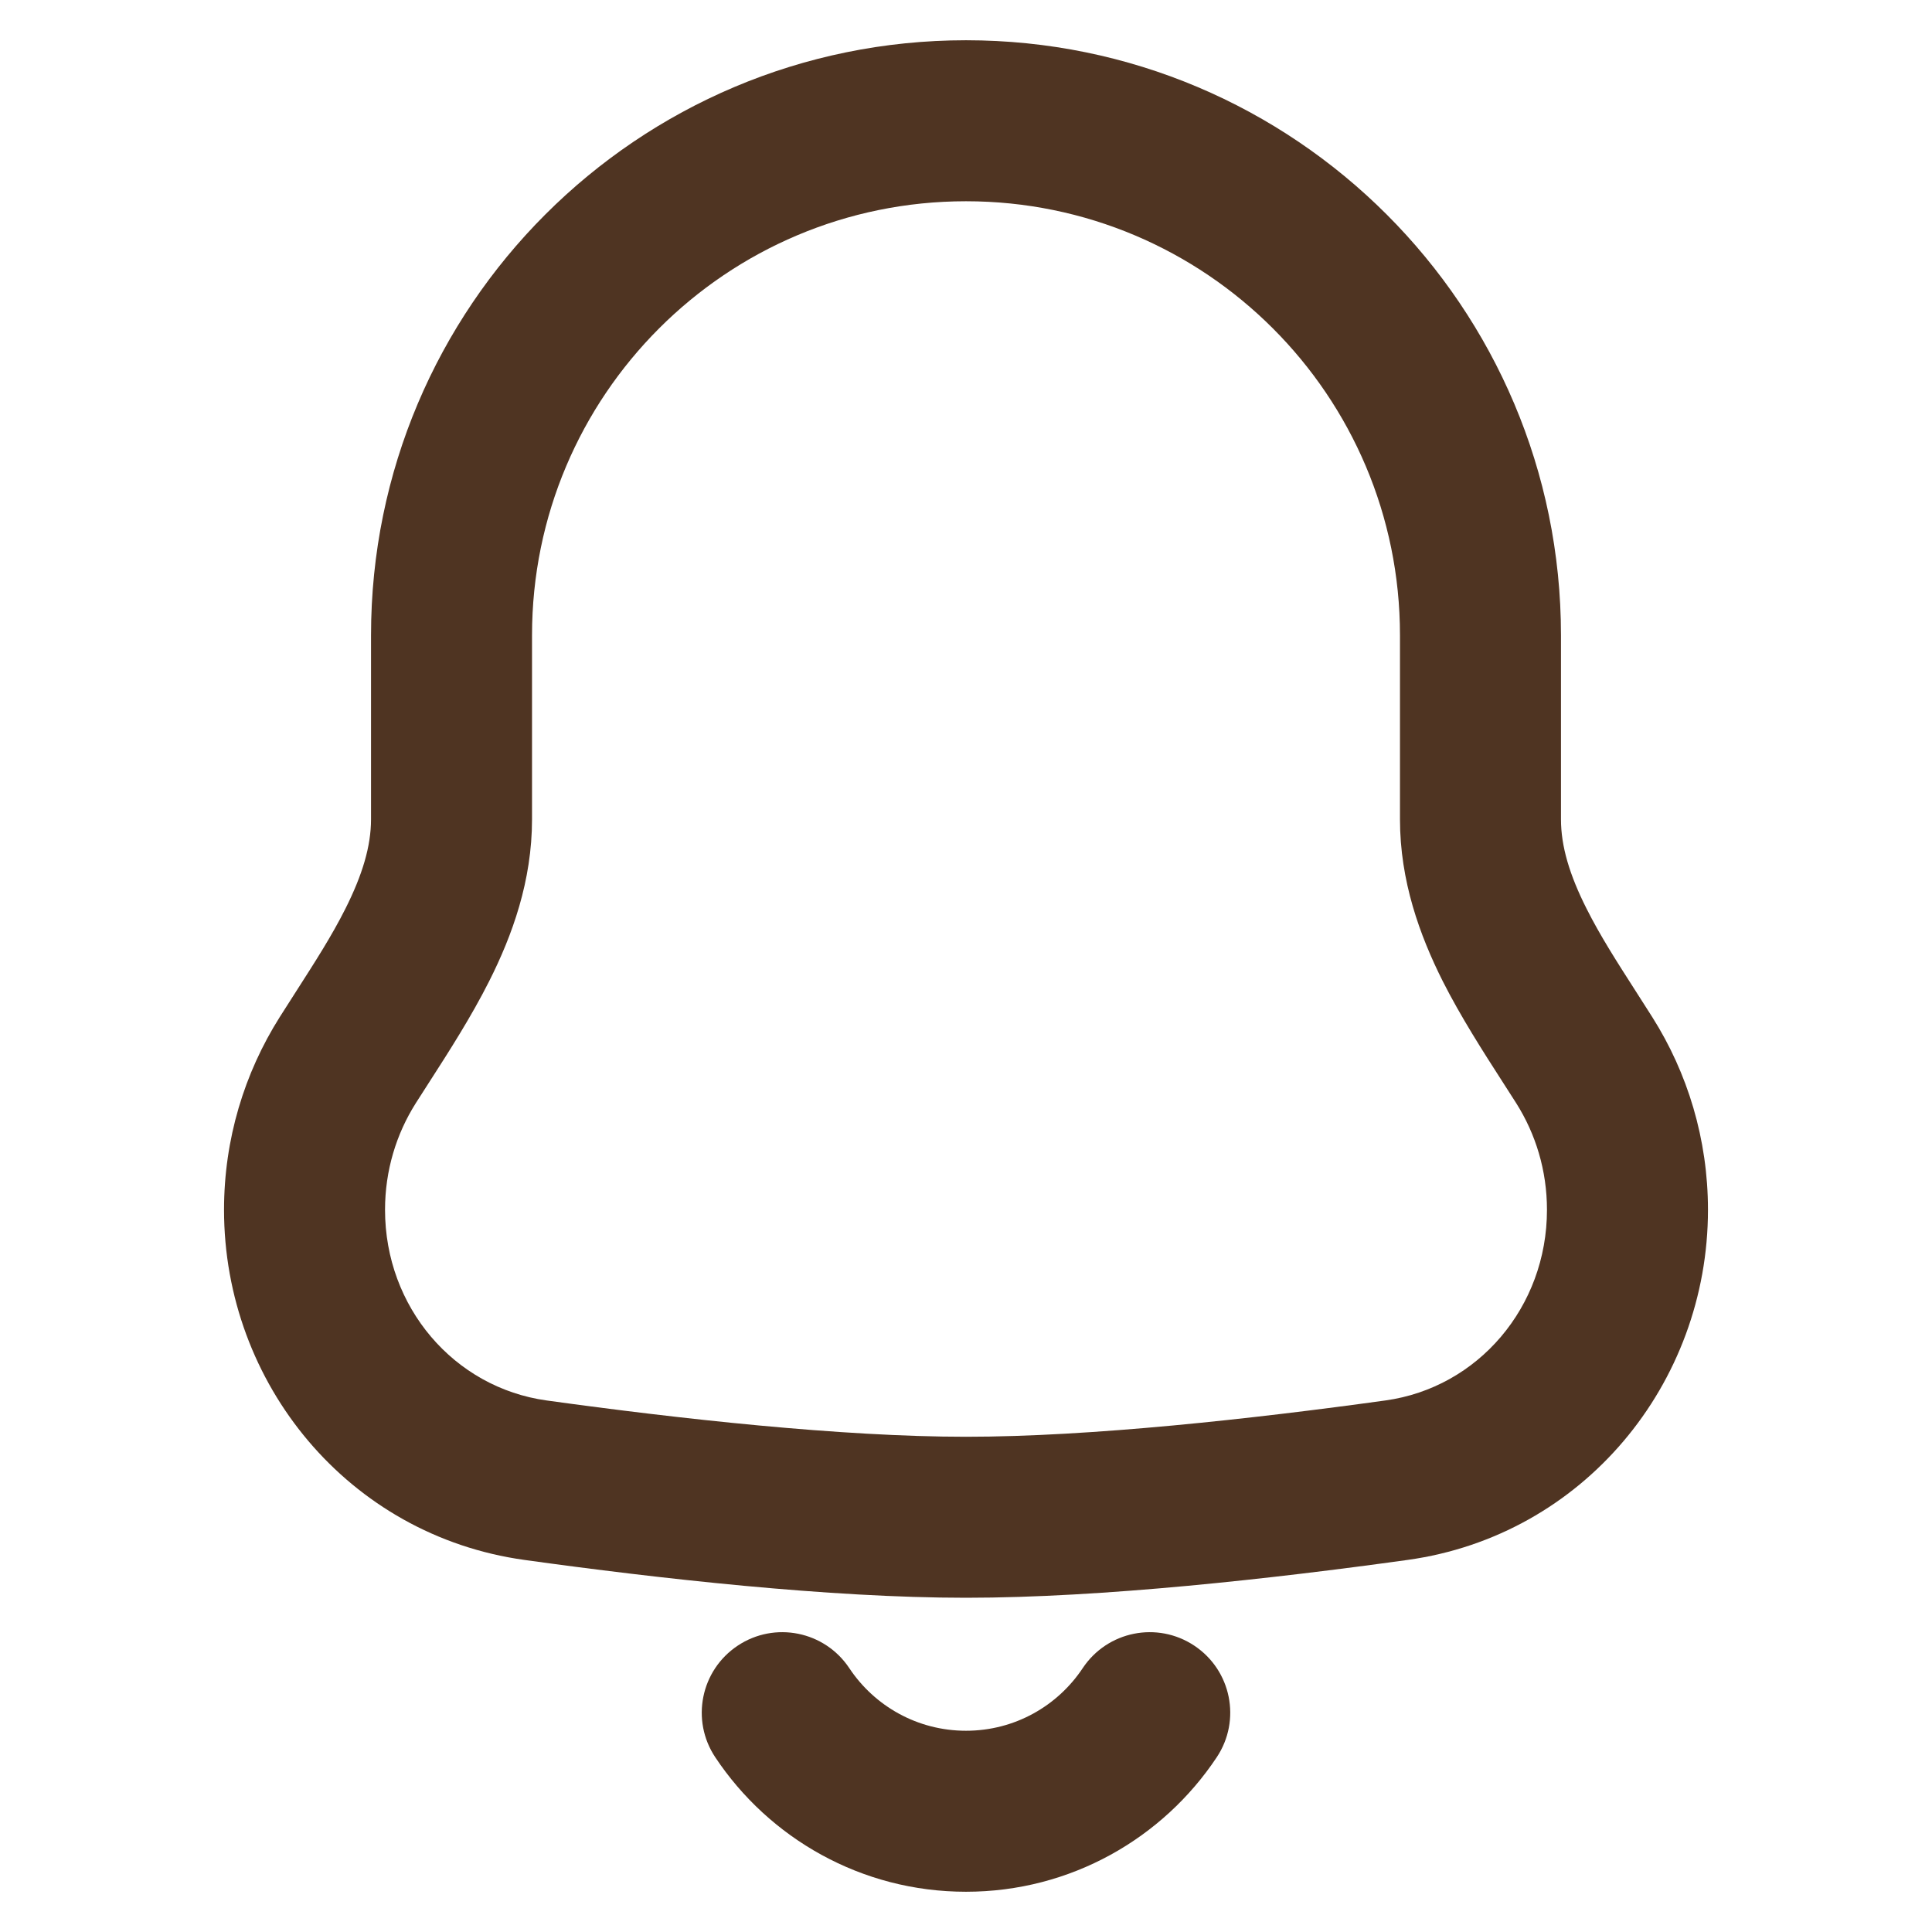 <svg width="24" height="24" viewBox="0 0 24 24" fill="none" xmlns="http://www.w3.org/2000/svg">
<g id="Icon/24/Notification">
<g id="Bell">
<path id="Union (Stroke)" fill-rule="evenodd" clip-rule="evenodd" d="M12 2.5C9.022 2.5 6.609 4.914 6.609 7.891V10.178C6.609 10.943 6.364 11.619 6.077 12.188C5.855 12.629 5.576 13.064 5.336 13.437C5.276 13.53 5.218 13.62 5.165 13.704C4.923 14.087 4.783 14.54 4.783 15.029C4.783 16.237 5.64 17.238 6.79 17.397C8.437 17.625 10.449 17.848 12 17.848C13.551 17.848 15.563 17.625 17.21 17.397C18.36 17.238 19.217 16.237 19.217 15.029C19.217 14.54 19.077 14.087 18.835 13.704C18.782 13.62 18.724 13.53 18.664 13.437C18.424 13.064 18.145 12.629 17.922 12.188C17.636 11.618 17.391 10.943 17.391 10.178V7.891C17.391 4.914 14.977 2.5 12 2.5ZM4.609 7.891C4.609 3.809 7.918 0.5 12 0.5C16.082 0.5 19.391 3.809 19.391 7.891V10.178C19.391 10.512 19.497 10.868 19.709 11.288C19.879 11.626 20.084 11.945 20.316 12.307C20.384 12.412 20.454 12.522 20.526 12.636C20.964 13.329 21.217 14.151 21.217 15.029C21.217 17.188 19.67 19.075 17.485 19.378C15.822 19.609 13.696 19.848 12 19.848C10.304 19.848 8.178 19.609 6.515 19.378C4.33 19.075 2.783 17.188 2.783 15.029C2.783 14.151 3.036 13.33 3.474 12.636C3.546 12.522 3.616 12.412 3.684 12.307C3.916 11.945 4.121 11.626 4.291 11.288C4.502 10.868 4.609 10.512 4.609 10.178V7.891Z" fill="#4F3422"/>
<path id="Ellipse 33 (Stroke)" fill-rule="evenodd" clip-rule="evenodd" d="M14.836 20.443C14.376 20.137 13.756 20.262 13.45 20.722C13.137 21.193 12.604 21.5 12 21.5C11.396 21.5 10.863 21.193 10.55 20.722C10.244 20.262 9.624 20.137 9.164 20.443C8.704 20.749 8.579 21.369 8.885 21.829C9.553 22.834 10.698 23.5 12 23.5C13.302 23.5 14.447 22.834 15.115 21.829C15.421 21.369 15.296 20.749 14.836 20.443Z" fill="#4F3422"/>
</g>
</g>
</svg>
